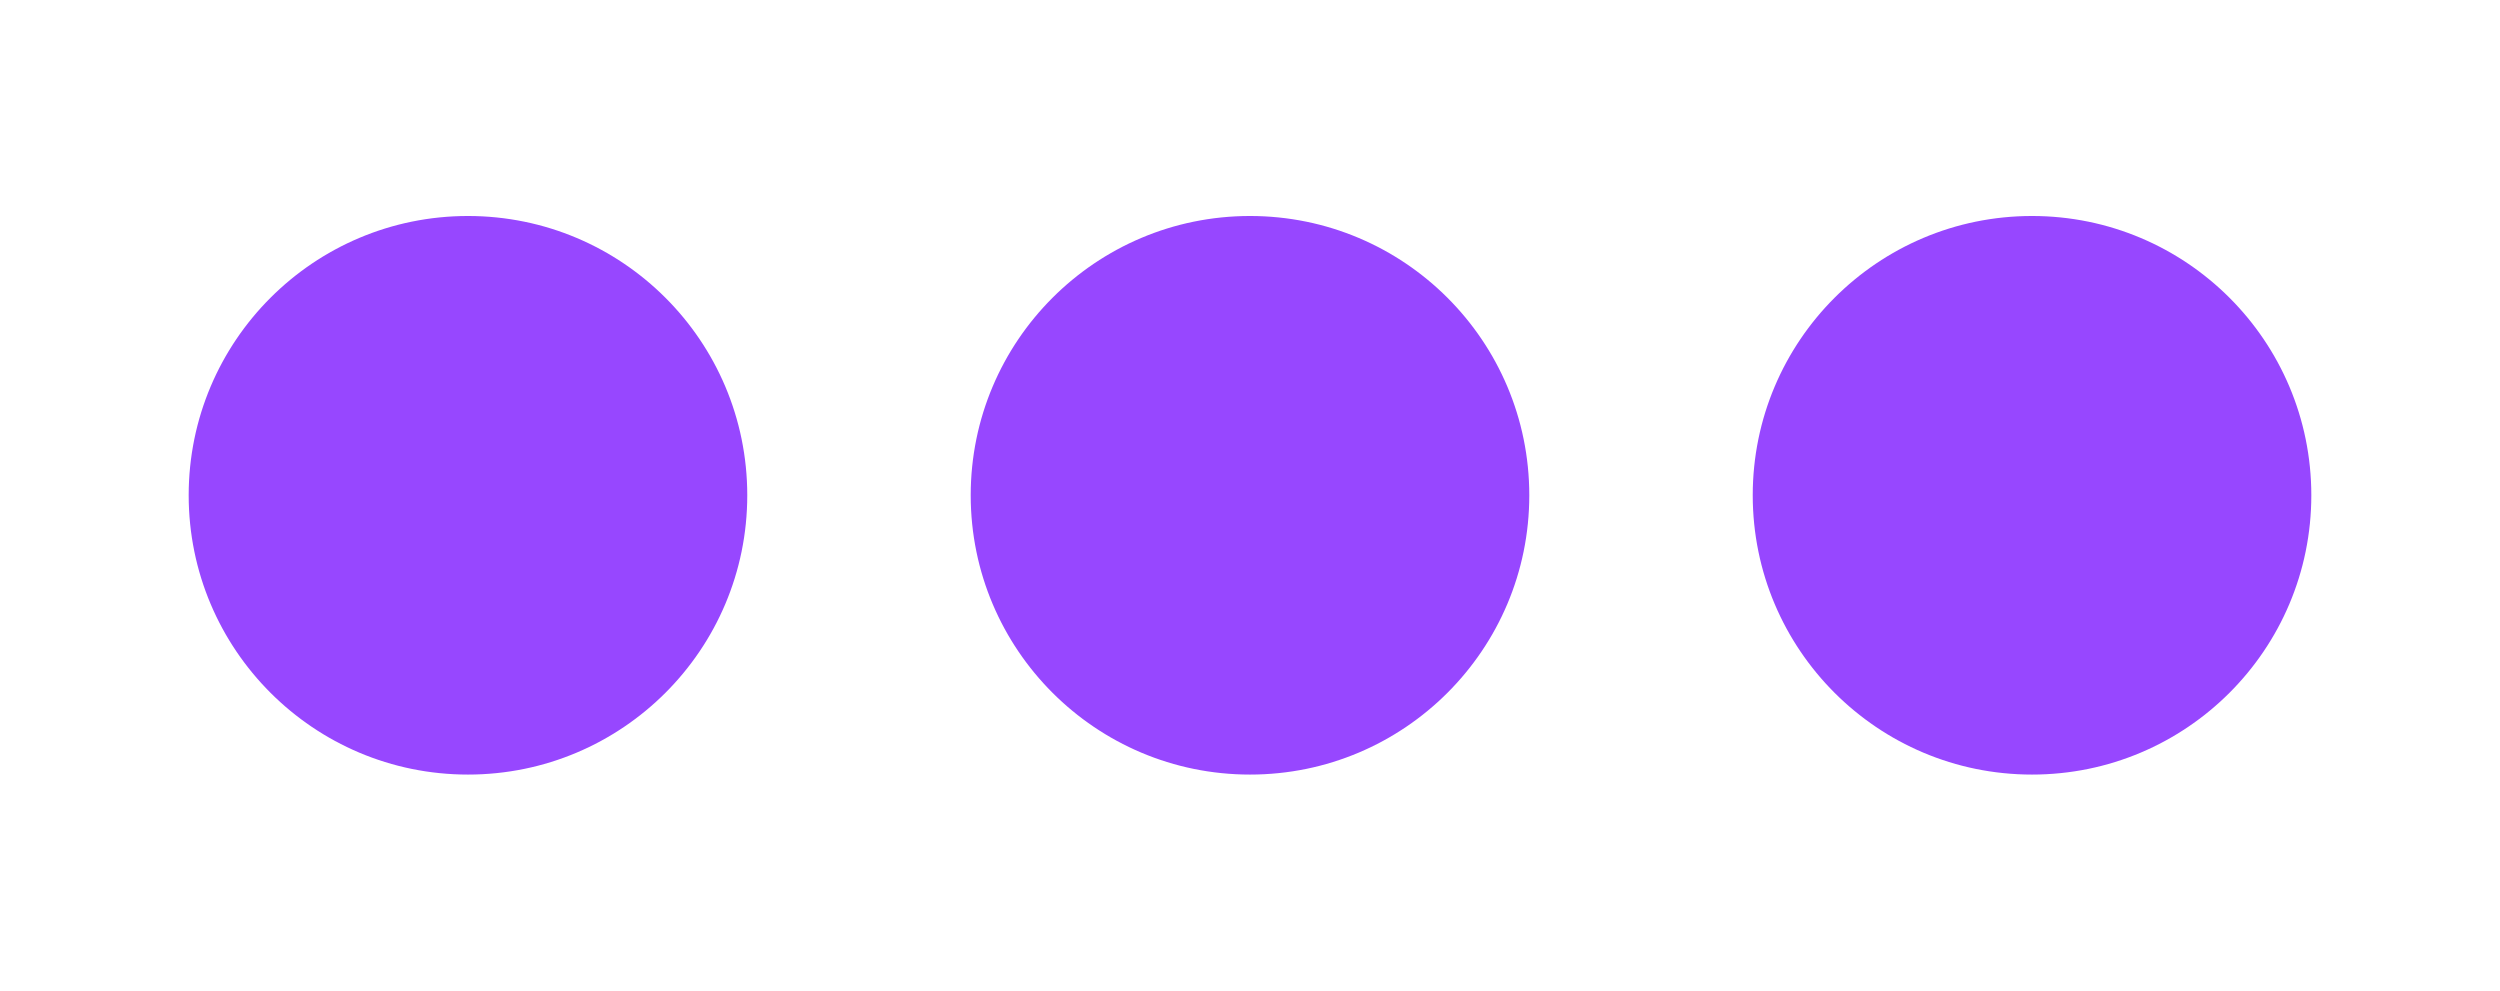 <svg width="53" height="21" viewBox="0 0 53 21" fill="none" xmlns="http://www.w3.org/2000/svg">
<g id="Group 19" filter="url(#filter0_d_1185_357)">
<circle id="Ellipse 1" cx="9.921" cy="6.5" r="5.921" fill="#9747FF"/>
<circle id="Ellipse 2" cx="26.5" cy="6.5" r="5.921" fill="#9747FF"/>
<circle id="Ellipse 3" cx="43.079" cy="6.5" r="5.921" fill="#9747FF"/>
</g>
<defs>
<filter id="filter0_d_1185_357" x="0" y="0.579" width="53" height="19.842" filterUnits="userSpaceOnUse" color-interpolation-filters="sRGB">
<feFlood flood-opacity="0" result="BackgroundImageFix"/>
<feColorMatrix in="SourceAlpha" type="matrix" values="0 0 0 0 0 0 0 0 0 0 0 0 0 0 0 0 0 0 127 0" result="hardAlpha"/>
<feOffset dy="4"/>
<feGaussianBlur stdDeviation="2"/>
<feComposite in2="hardAlpha" operator="out"/>
<feColorMatrix type="matrix" values="0 0 0 0 0 0 0 0 0 0 0 0 0 0 0 0 0 0 0.25 0"/>
<feBlend mode="normal" in2="BackgroundImageFix" result="effect1_dropShadow_1185_357"/>
<feBlend mode="normal" in="SourceGraphic" in2="effect1_dropShadow_1185_357" result="shape"/>
</filter>
</defs>
</svg>
